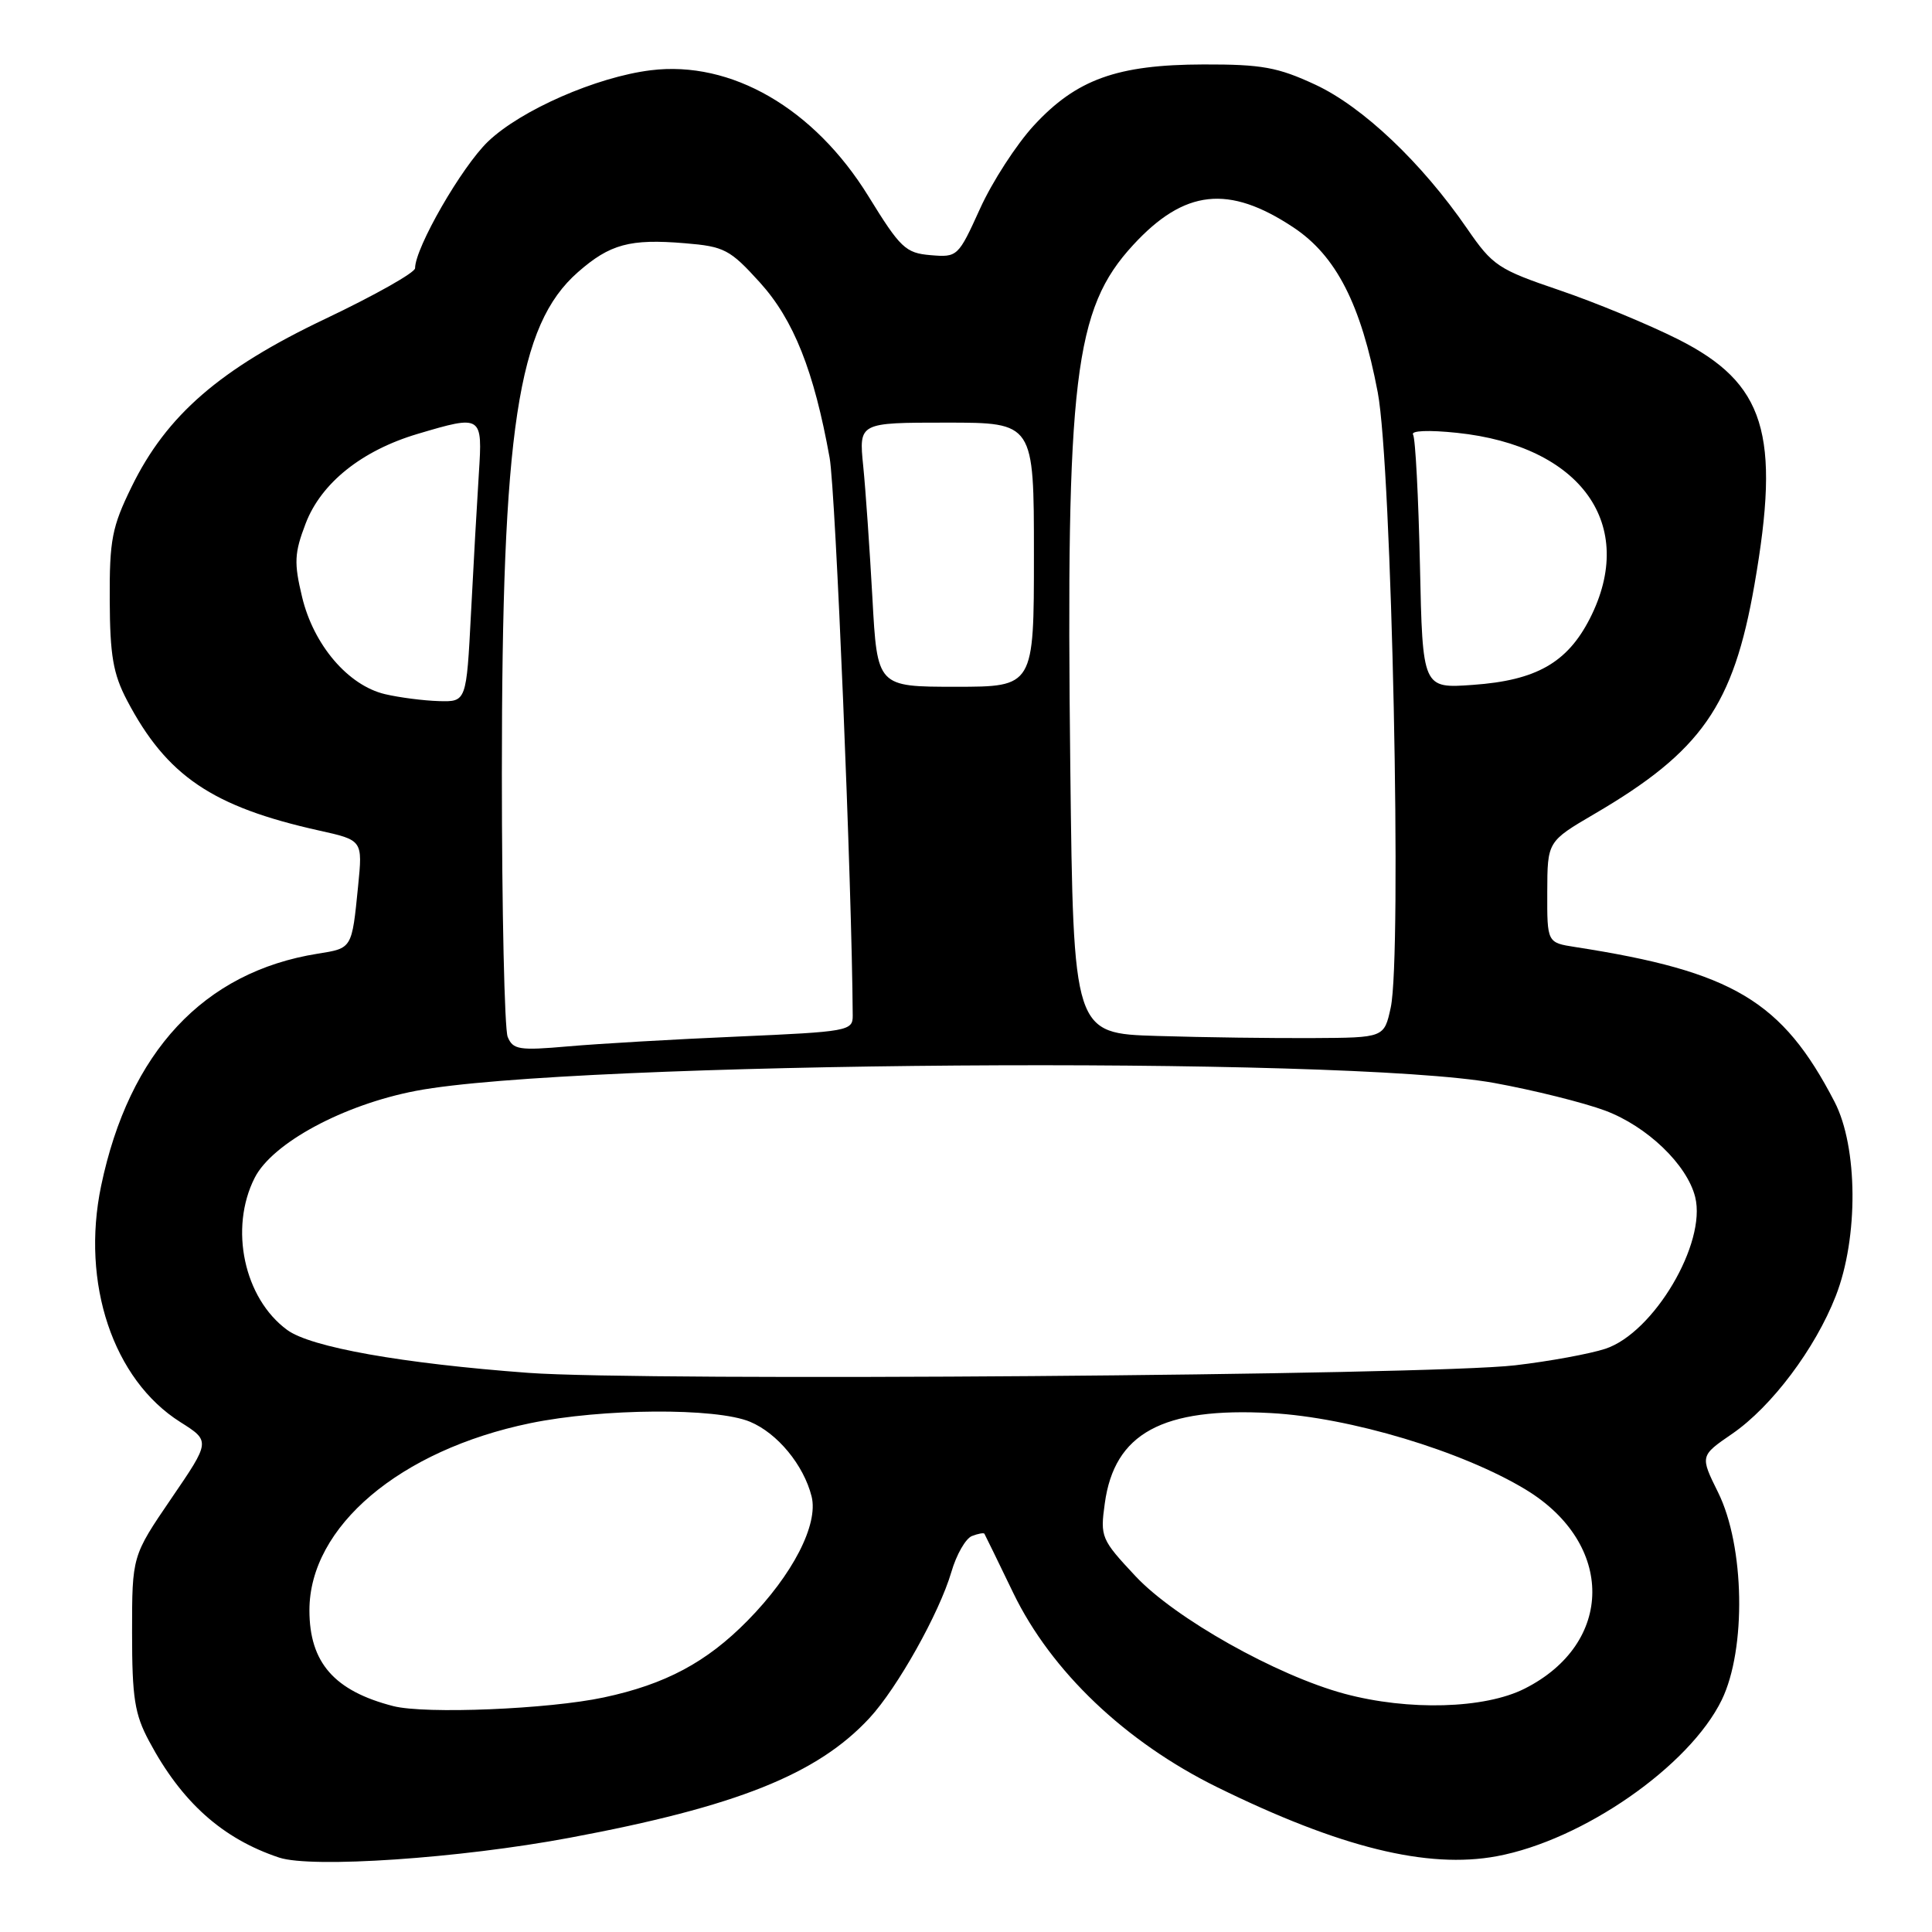 <?xml version="1.0" encoding="UTF-8" standalone="no"?>
<!DOCTYPE svg PUBLIC "-//W3C//DTD SVG 1.1//EN" "http://www.w3.org/Graphics/SVG/1.1/DTD/svg11.dtd" >
<svg xmlns="http://www.w3.org/2000/svg" xmlns:xlink="http://www.w3.org/1999/xlink" version="1.1" viewBox="0 0 256 256">
 <g >
 <path fill="currentColor"
d=" M 75.45 243.52 C 97.58 239.39 108.32 235.10 115.22 227.64 C 118.91 223.65 124.46 213.75 126.06 208.30 C 126.73 205.99 127.96 203.85 128.79 203.53 C 129.61 203.21 130.36 203.08 130.44 203.23 C 130.53 203.38 132.26 206.92 134.28 211.11 C 139.31 221.48 149.13 230.83 161.30 236.82 C 177.53 244.80 189.13 247.67 198.33 245.96 C 209.74 243.84 223.86 234.03 228.14 225.25 C 231.41 218.52 231.18 204.87 227.66 197.76 C 225.26 192.91 225.26 192.91 229.53 189.98 C 234.75 186.39 240.53 178.70 243.25 171.72 C 246.27 164.00 246.19 151.99 243.09 146.00 C 236.16 132.62 229.64 128.73 208.75 125.49 C 205.00 124.91 205.00 124.91 205.02 118.20 C 205.04 111.50 205.04 111.50 211.27 107.85 C 225.46 99.55 229.68 93.50 232.47 77.50 C 235.97 57.45 233.89 50.77 222.34 44.95 C 218.46 43.00 211.41 40.08 206.65 38.46 C 198.52 35.70 197.79 35.22 194.40 30.29 C 188.38 21.55 180.60 14.17 174.31 11.23 C 169.32 8.91 167.22 8.52 159.46 8.54 C 148.02 8.57 142.63 10.51 136.98 16.64 C 134.68 19.14 131.47 24.09 129.86 27.65 C 126.97 34.02 126.87 34.11 123.31 33.81 C 119.99 33.53 119.31 32.88 115.07 26.00 C 107.88 14.35 96.90 7.99 86.23 9.31 C 79.03 10.20 69.01 14.59 64.66 18.76 C 61.18 22.10 55.00 32.83 55.00 35.54 C 55.00 36.12 49.64 39.14 43.08 42.26 C 29.14 48.89 22.07 55.02 17.44 64.50 C 14.84 69.81 14.50 71.53 14.54 79.50 C 14.57 86.85 14.99 89.29 16.83 92.80 C 22.09 102.81 28.12 106.90 42.28 110.05 C 48.06 111.33 48.06 111.33 47.45 117.42 C 46.62 125.74 46.68 125.64 42.09 126.37 C 26.99 128.78 17.11 139.39 13.40 157.13 C 10.71 170.04 14.99 182.81 23.89 188.43 C 27.89 190.96 27.89 190.96 22.69 198.57 C 17.50 206.18 17.50 206.18 17.50 216.34 C 17.50 224.97 17.84 227.14 19.76 230.72 C 24.07 238.80 29.48 243.64 36.99 246.14 C 41.31 247.57 60.92 246.24 75.45 243.52 Z  M 52.12 226.07 C 44.29 224.06 41.00 220.30 41.00 213.37 C 41.00 202.30 52.98 192.15 70.26 188.58 C 79.82 186.61 94.88 186.51 99.38 188.39 C 103.02 189.91 106.49 194.12 107.54 198.28 C 108.47 202.00 105.03 208.68 99.05 214.75 C 93.63 220.26 88.17 223.18 80.00 224.92 C 72.71 226.48 56.36 227.15 52.12 226.07 Z  M 178.15 224.43 C 169.14 222.00 155.68 214.43 150.46 208.85 C 145.91 203.99 145.77 203.66 146.39 199.21 C 147.66 189.91 154.02 186.45 168.40 187.24 C 178.89 187.81 193.75 192.28 202.17 197.38 C 213.99 204.55 213.92 217.75 202.03 223.75 C 196.73 226.43 186.64 226.71 178.15 224.43 Z  M 70.00 181.91 C 53.28 180.67 41.18 178.52 38.06 176.23 C 32.33 172.04 30.35 162.75 33.75 156.06 C 36.10 151.45 45.50 146.38 55.13 144.54 C 75.68 140.62 178.04 139.87 198.00 143.50 C 203.22 144.45 209.84 146.10 212.69 147.16 C 218.25 149.24 223.54 154.31 224.62 158.61 C 226.15 164.73 219.13 176.60 212.72 178.72 C 210.68 179.39 205.31 180.38 200.76 180.91 C 189.32 182.25 85.31 183.05 70.00 181.91 Z  M 67.27 137.39 C 66.85 136.35 66.50 120.65 66.50 102.50 C 66.50 56.85 68.59 43.08 76.57 36.07 C 80.82 32.34 83.46 31.62 90.75 32.23 C 95.98 32.66 96.72 33.05 100.69 37.43 C 105.17 42.38 107.86 49.15 109.93 60.66 C 110.72 65.05 112.89 117.48 112.99 134.59 C 113.00 136.60 112.35 136.71 97.75 137.35 C 89.36 137.71 79.25 138.30 75.27 138.65 C 68.78 139.22 67.97 139.09 67.27 137.39 Z  M 153.36 137.27 C 142.23 136.94 142.23 136.94 141.82 101.72 C 141.23 50.09 142.33 40.94 150.15 32.46 C 156.94 25.09 162.80 24.44 171.38 30.13 C 177.05 33.89 180.34 40.32 182.56 52.00 C 184.42 61.77 185.78 126.56 184.28 133.50 C 183.41 137.50 183.41 137.50 173.96 137.55 C 168.76 137.58 159.49 137.46 153.36 137.27 Z  M 51.02 91.98 C 46.13 90.83 41.55 85.46 40.03 79.11 C 38.94 74.57 39.00 73.29 40.50 69.37 C 42.55 64.00 47.94 59.69 55.35 57.49 C 63.87 54.96 63.95 55.01 63.45 62.75 C 63.21 66.46 62.74 74.79 62.41 81.25 C 61.80 93.00 61.80 93.00 58.15 92.90 C 56.14 92.84 52.93 92.43 51.02 91.98 Z  M 115.60 79.25 C 115.24 72.79 114.70 64.91 114.38 61.75 C 113.80 56.00 113.80 56.00 125.40 56.00 C 137.00 56.00 137.00 56.00 137.00 73.50 C 137.00 91.00 137.00 91.00 126.62 91.00 C 116.24 91.00 116.24 91.00 115.60 79.25 Z  M 188.15 74.87 C 187.95 65.86 187.55 58.09 187.24 57.59 C 186.91 57.06 189.30 56.96 193.04 57.35 C 209.52 59.07 217.01 69.54 210.65 81.99 C 207.66 87.82 203.55 90.16 195.17 90.75 C 188.50 91.23 188.50 91.23 188.15 74.87 Z "/>
</g>
</svg>